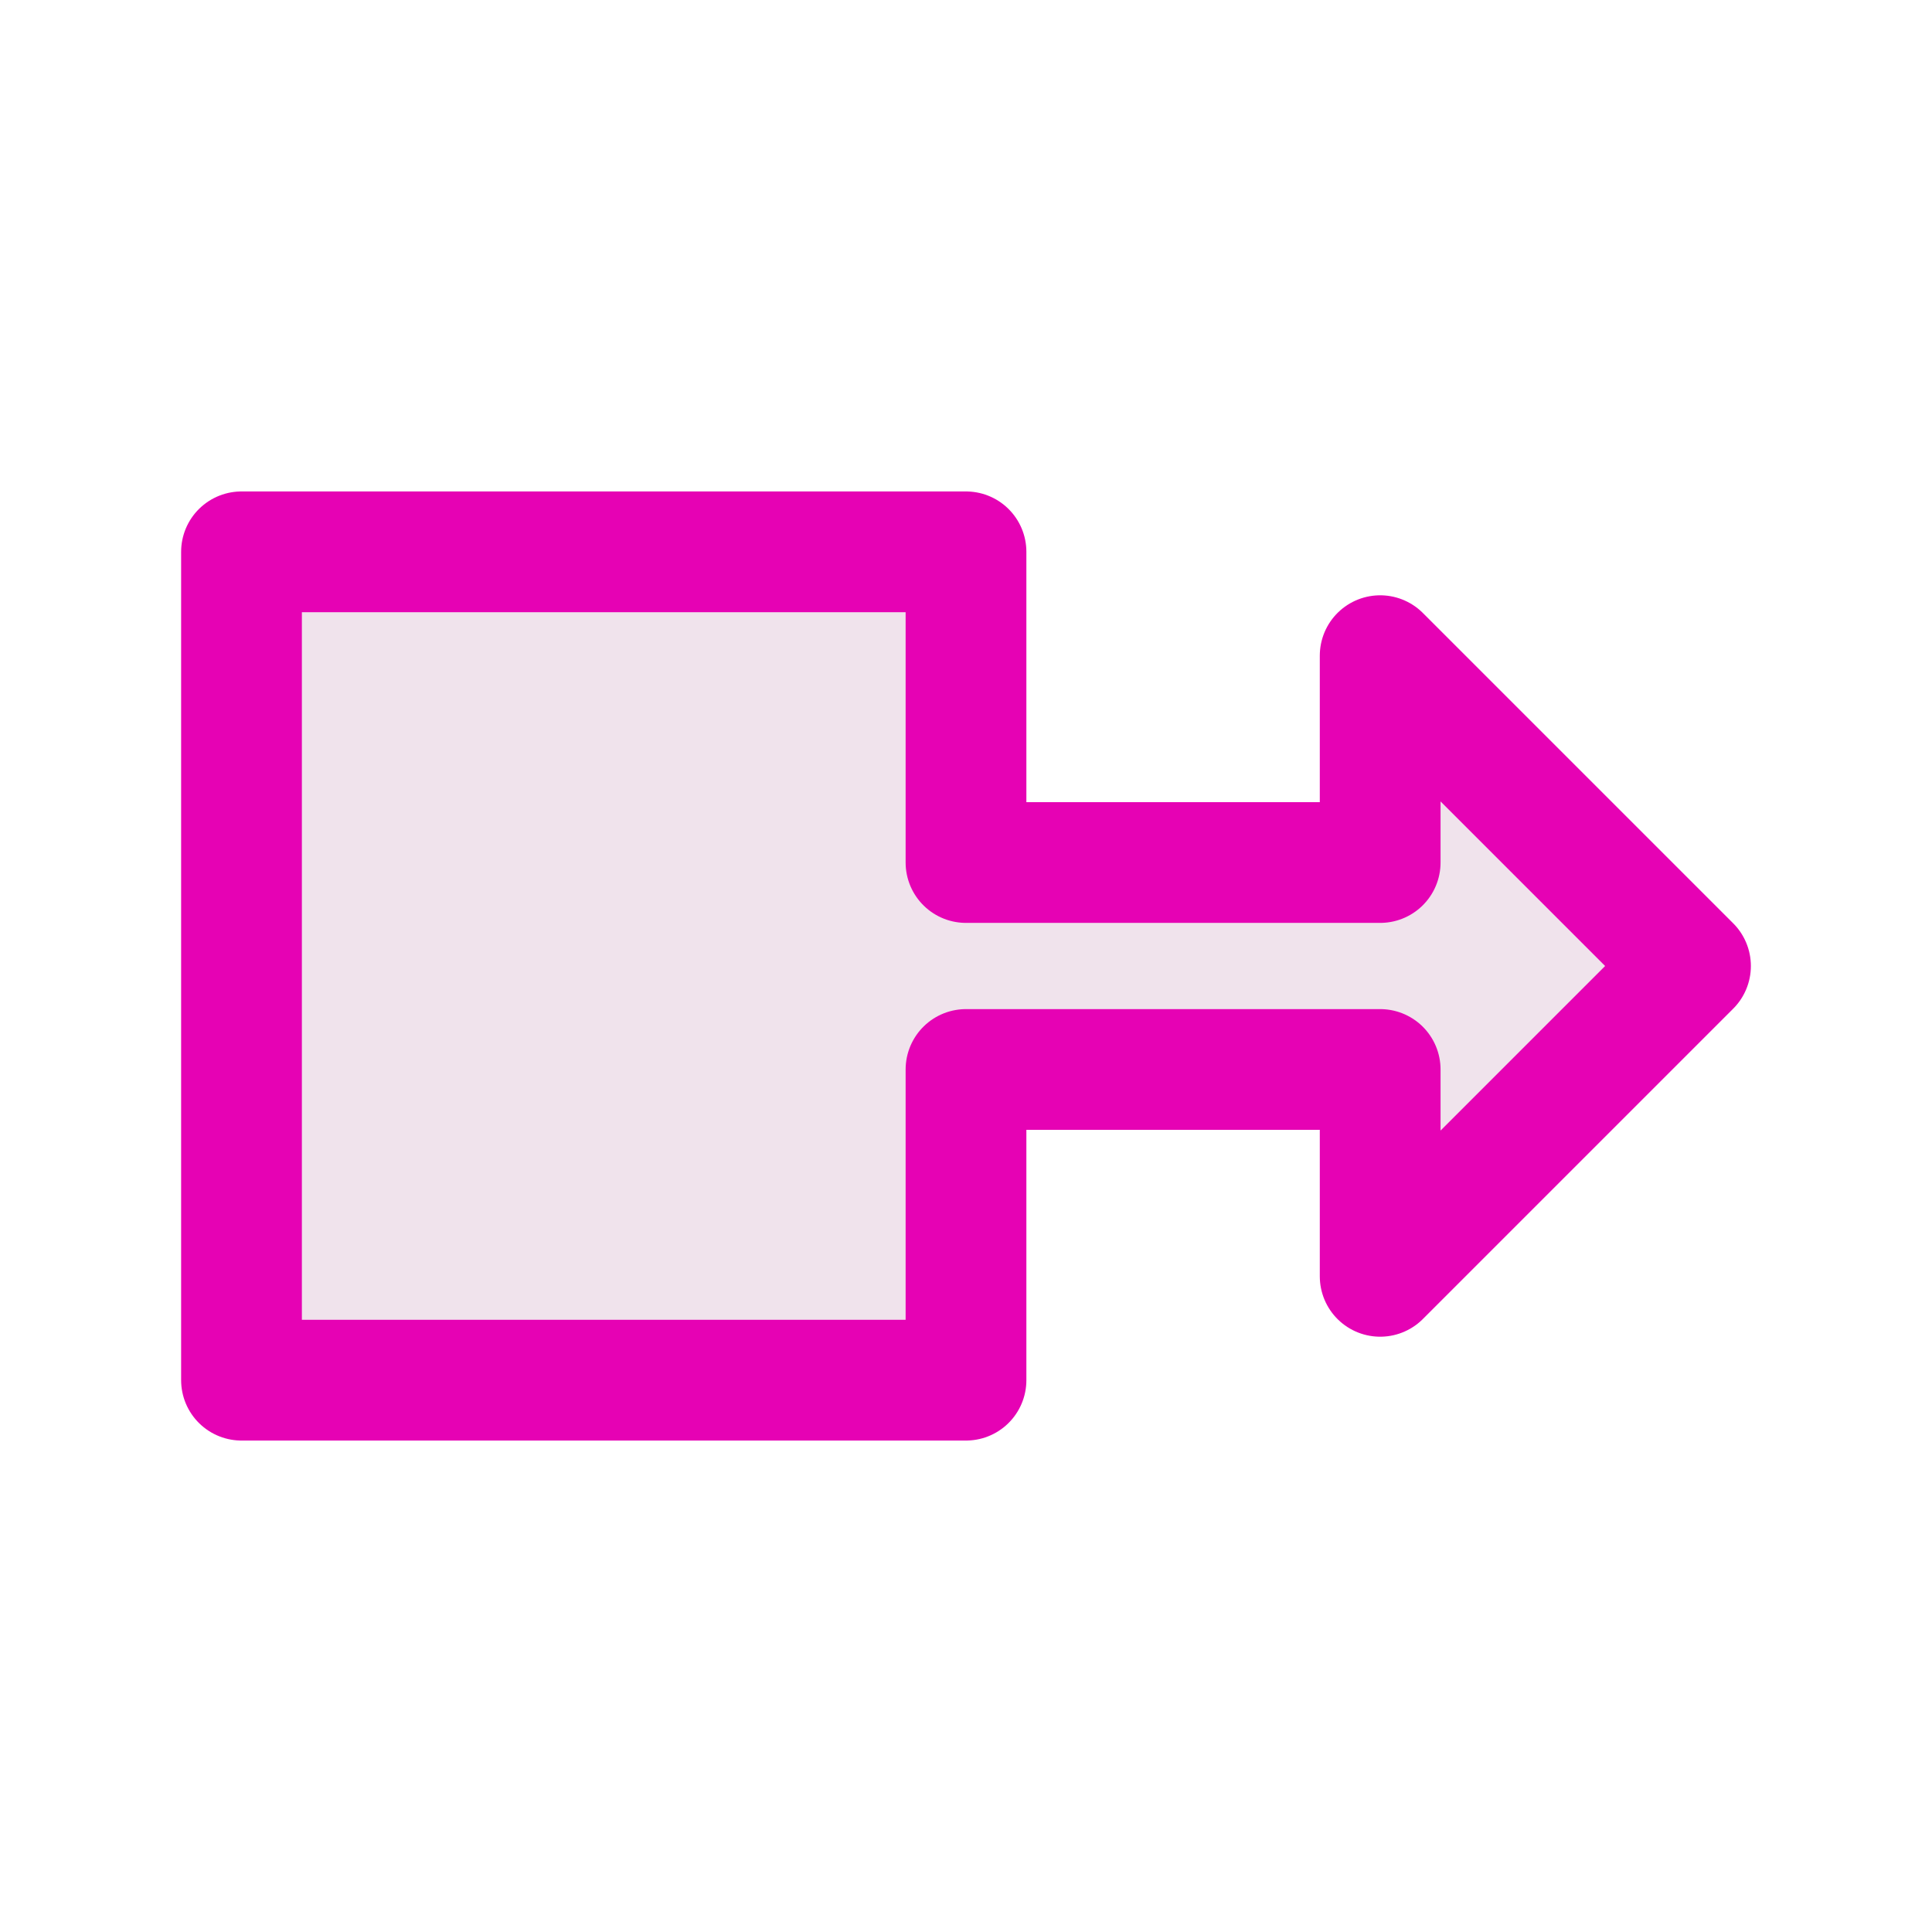 <?xml version="1.0" encoding="UTF-8"?>
<svg xmlns="http://www.w3.org/2000/svg" xmlns:xlink="http://www.w3.org/1999/xlink" width="24px" height="24px" viewBox="0 0 24 24" version="1.1">
<g id="surface1">
<path style="fill-rule:nonzero;fill:rgb(94.118%,89.02%,92.549%);fill-opacity:1;stroke-width:1;stroke-linecap:butt;stroke-linejoin:round;stroke:rgb(90.196%,0.784%,70.588%);stroke-opacity:1;stroke-miterlimit:4;" d="M 14 8 L 11.43 5.43 L 11.43 7.143 L 8 7.143 L 8 4.57 L 2 4.57 L 2 11.43 L 8 11.43 L 8 8.857 L 11.43 8.857 L 11.43 10.57 Z M 14 8 " transform="matrix(1.5,0,0,1.5,0,0)"/>
</g>
</svg>
